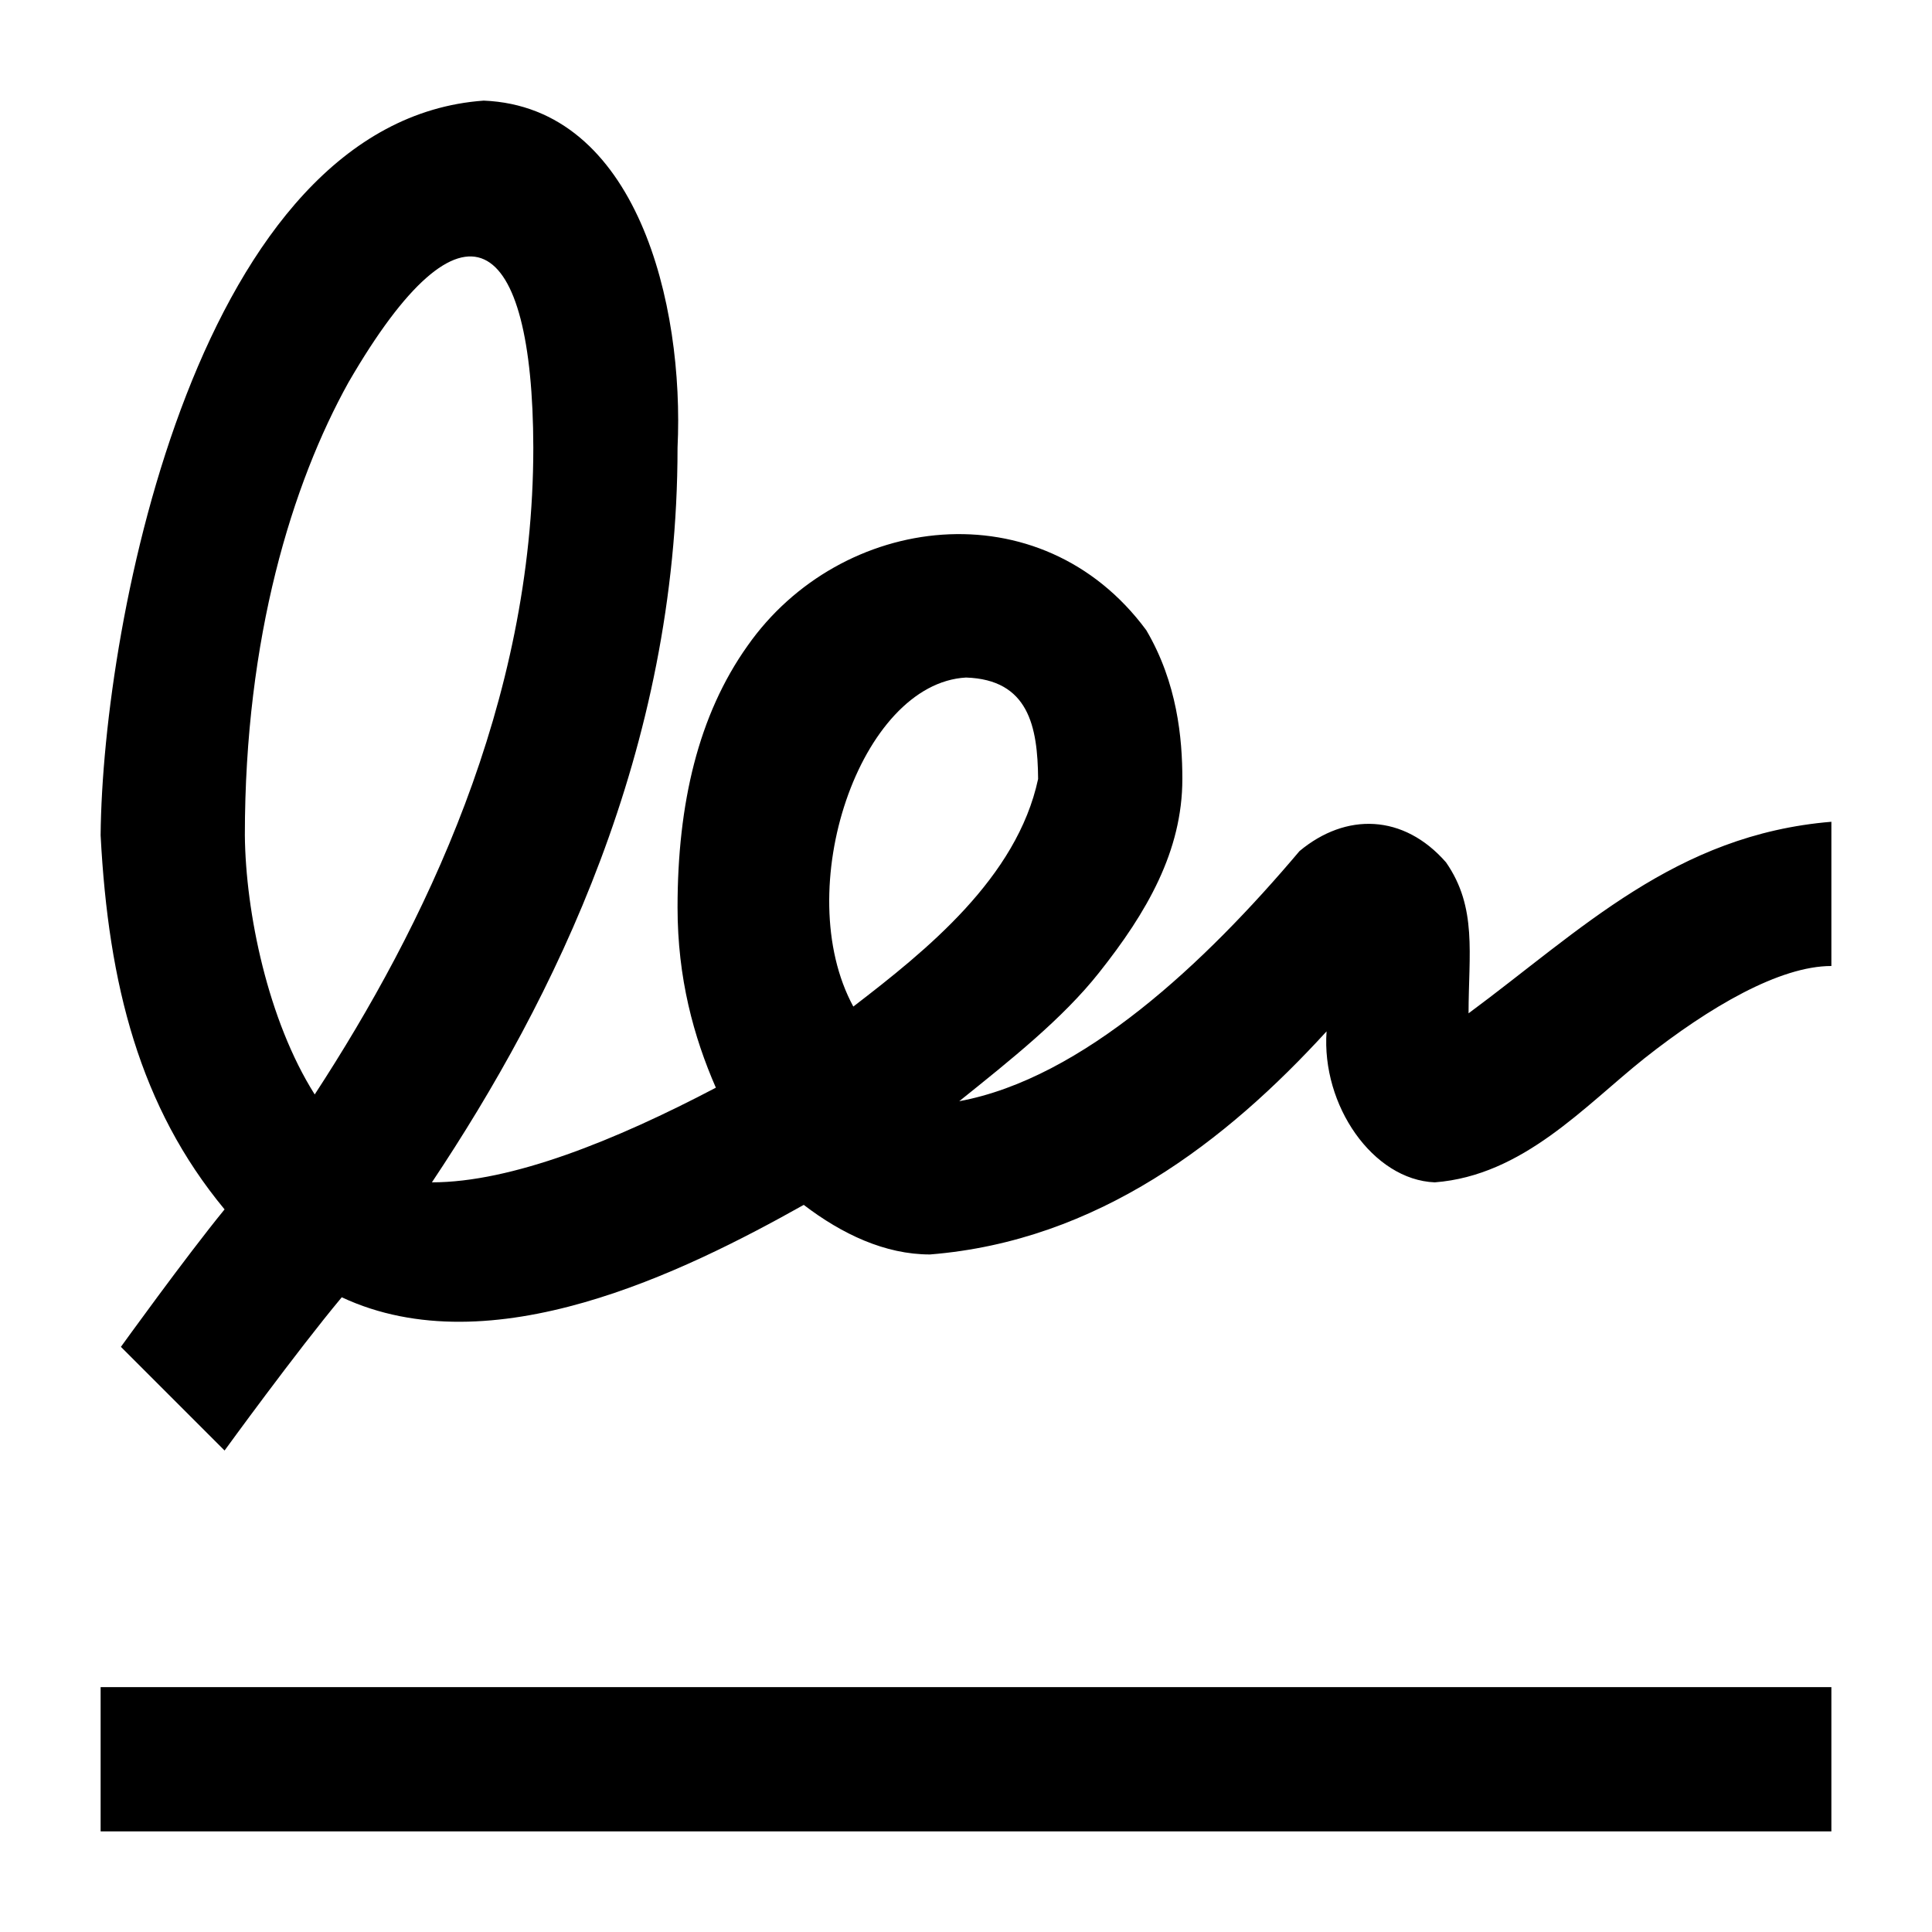<?xml version="1.0" encoding="UTF-8" standalone="no"?>
<svg version="1.1" width="1024" height="1024" viewBox="0 0 1024 1024" xmlns="http://www.w3.org/2000/svg">
  <path d="M 256.388,53.332 C 105.735,64.145 54.341,328.723 53.332,442.722 57.467,522.123 74.129,586.768 119.027,641 98.273,666.382 64.082,713.862 64.082,713.862 l 54.945,54.945 c 0,0 37.924,-52.257 62.111,-81.222 79.27,37.067 181.526,-13.445 244.862,-48.972 20.306,15.528 43.149,26.278 66.889,26.278 89.111,-7.135 157.309,-60.345 210.223,-118.25 -2.812,39.254 24.585,78.692 57.334,80.028 46.764,-3.613 79.228,-40.304 111.084,-65.695 C 906.317,533.5 943.345,512 970.668,512 v -76.445 c -82.629,6.828 -132.701,57.446 -192.306,101.528 0.026,-31.566 4.692,-56.088 -11.944,-80.028 -22.503,-25.708 -53.056,-26.459 -77.639,-5.972 -49.992,59.193 -114.845,120.418 -180.362,132.584 27.323,-21.948 54.795,-43.747 74.056,-68.084 25.382,-31.951 44.195,-64.5 44.195,-102.723 0,-21.5 -2.688,-50.913 -19.111,-78.834 -55.85,-75.66 -162.024,-62.148 -211.417,8.361 -25.979,36.58 -37.028,83.462 -37.028,138.556 0,37.476 8.51,68.531 20.306,95.556 C 326.263,604.42 271.169,626.667 228.916,626.667 293.565,529.767 359.111,397.781 359.111,237.277 362.763,161.235 337.592,56.683 256.388,53.332 Z M 282.666,237.277 c 0,135.421 -57.931,253.969 -115.861,342.807 -24.812,-39.237 -36.625,-96.521 -37.028,-137.362 0,-104.962 25.083,-186.334 54.945,-240.084 61.45,-106.04 97.68,-79.158 97.945,34.639 z M 512,359.111 c 33.134,1.077 37.993,25.834 38.222,53.75 -11.217,52.417 -59.275,90.94 -97.945,120.639 C 418.646,471.552 455.859,362.206 512,359.111 Z M 53.332,894.223 V 970.668 h 917.336 v -76.445 z" />
</svg>
